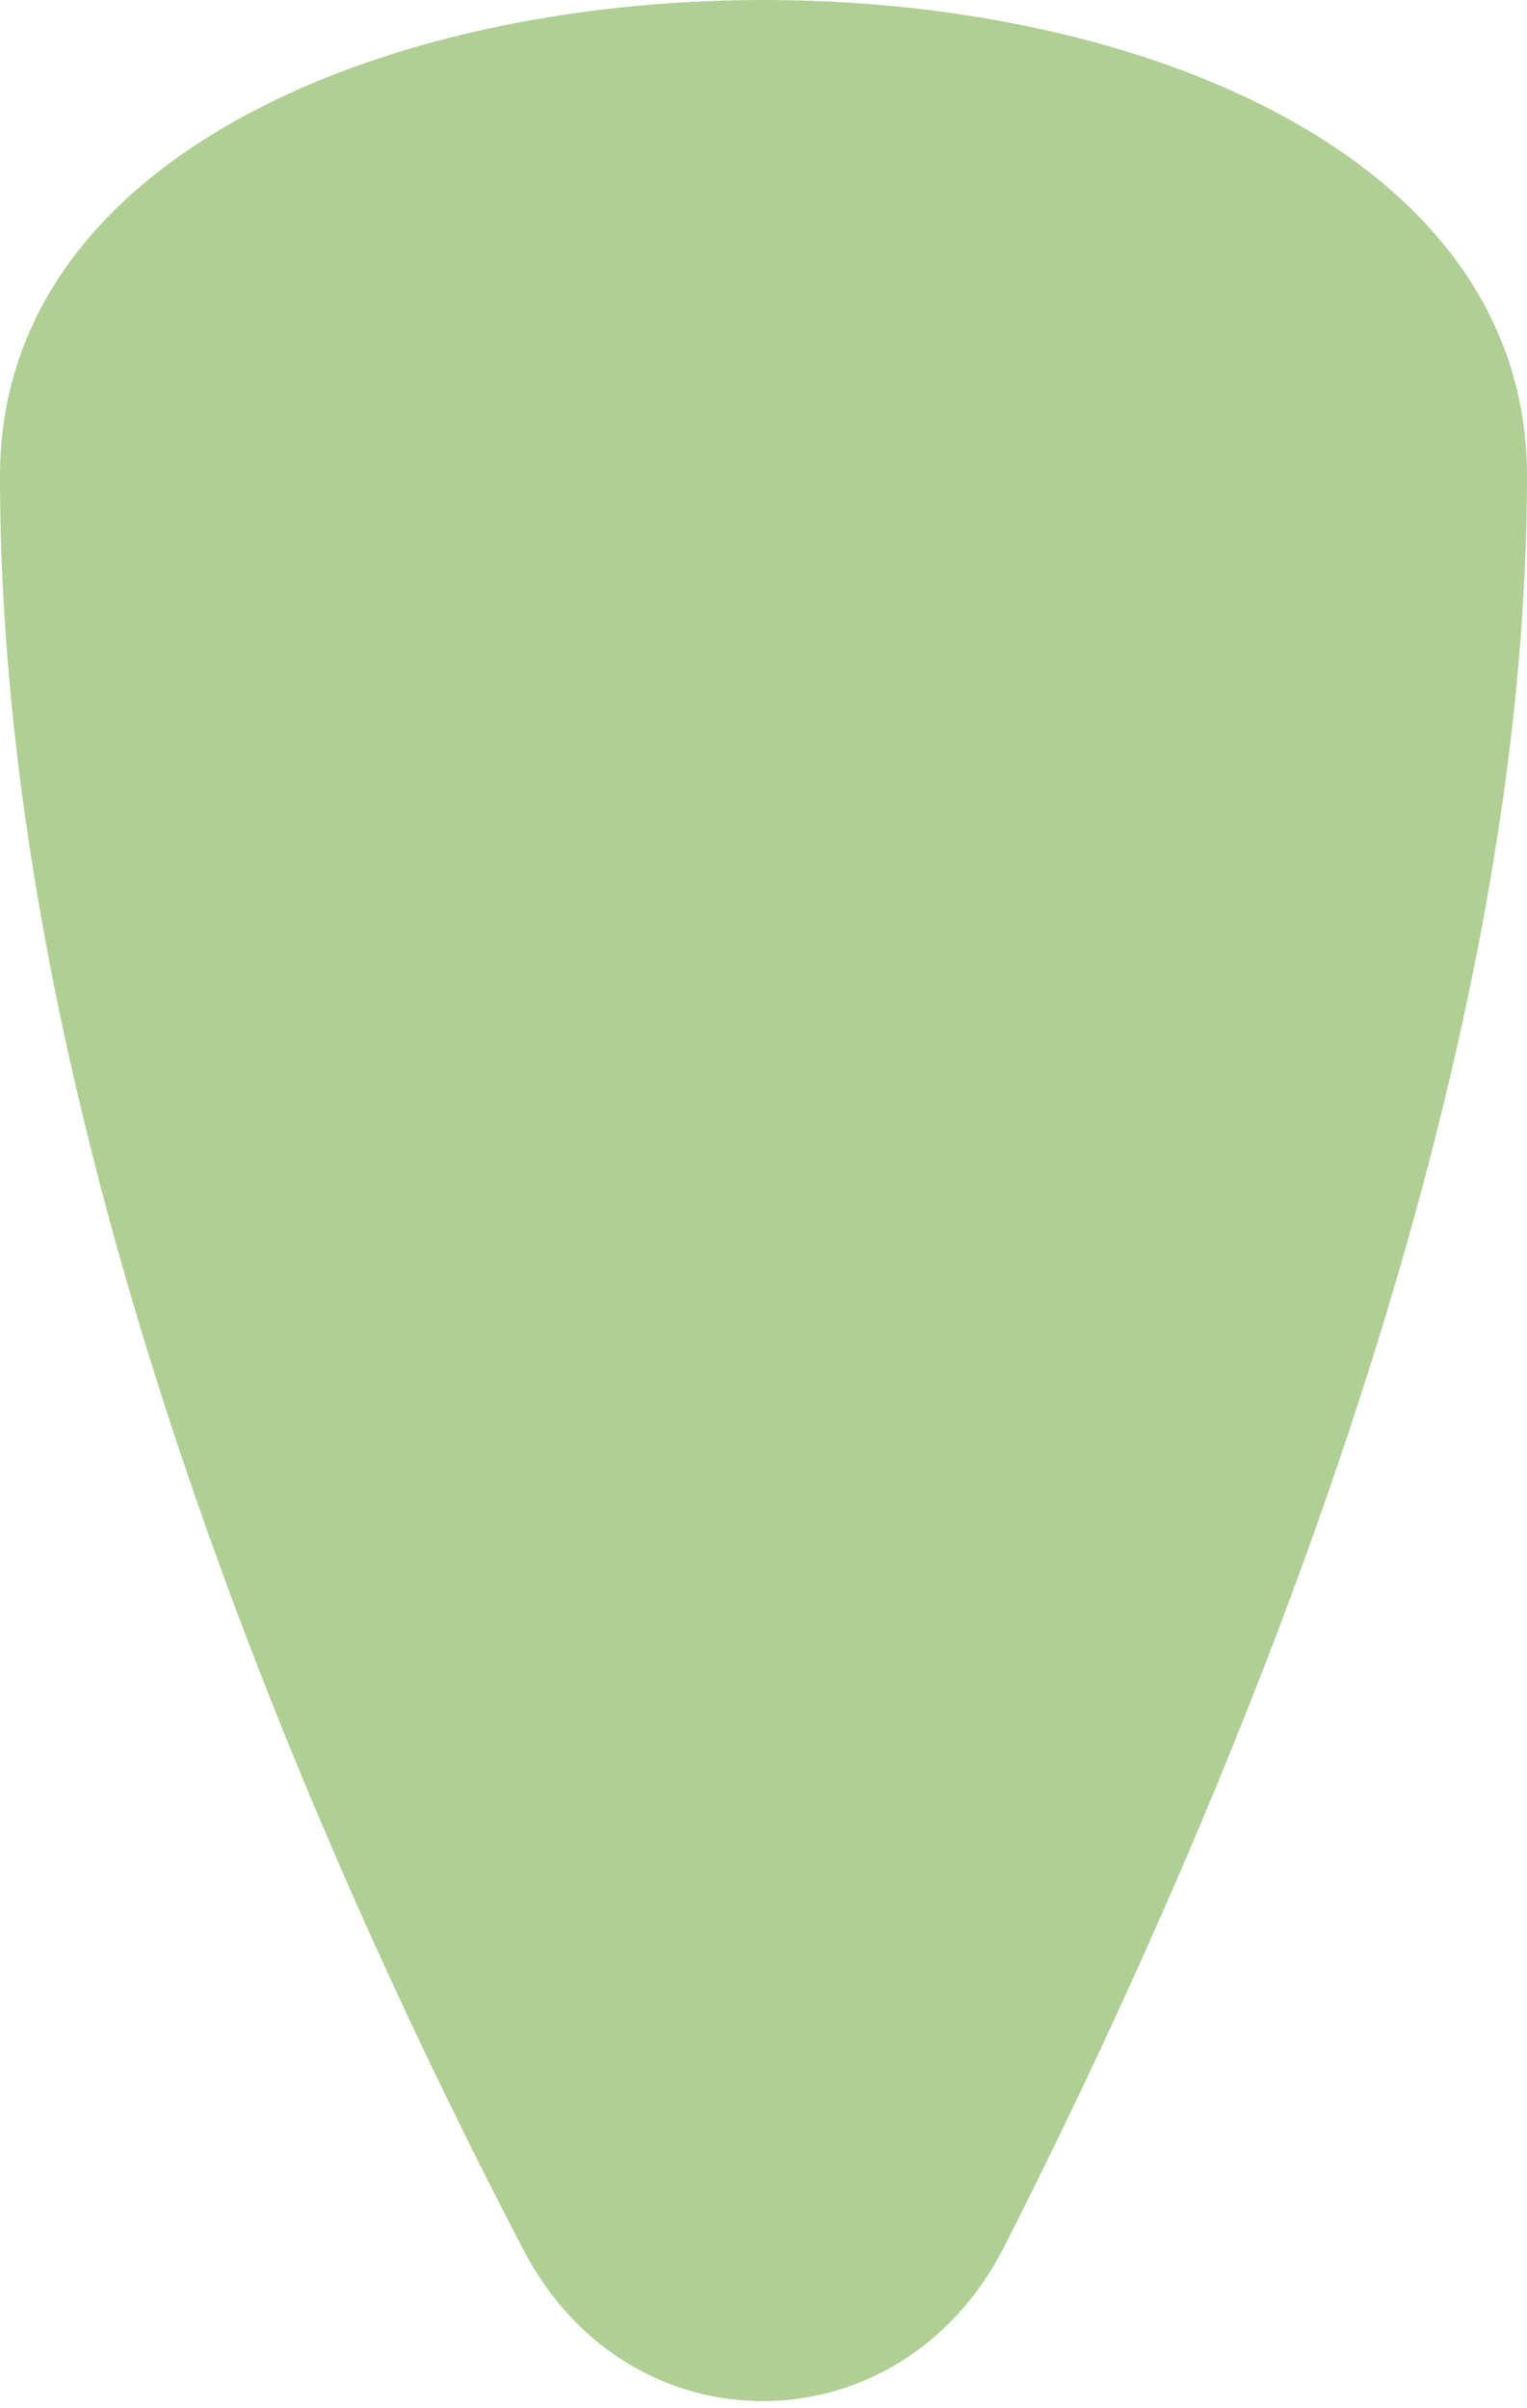 <svg width="118" height="186" viewBox="0 0 118 186" fill="none" xmlns="http://www.w3.org/2000/svg">
<path d="M118 36.775C118 -12.258 -1.62648e-05 -12.258 0 36.775C1.66065e-05 86.838 23.094 140.523 40.455 173.81C48.648 189.517 69.601 189.328 77.616 173.53C94.843 139.573 118 84.964 118 36.775Z" fill="#AFCF94"/>
</svg>

